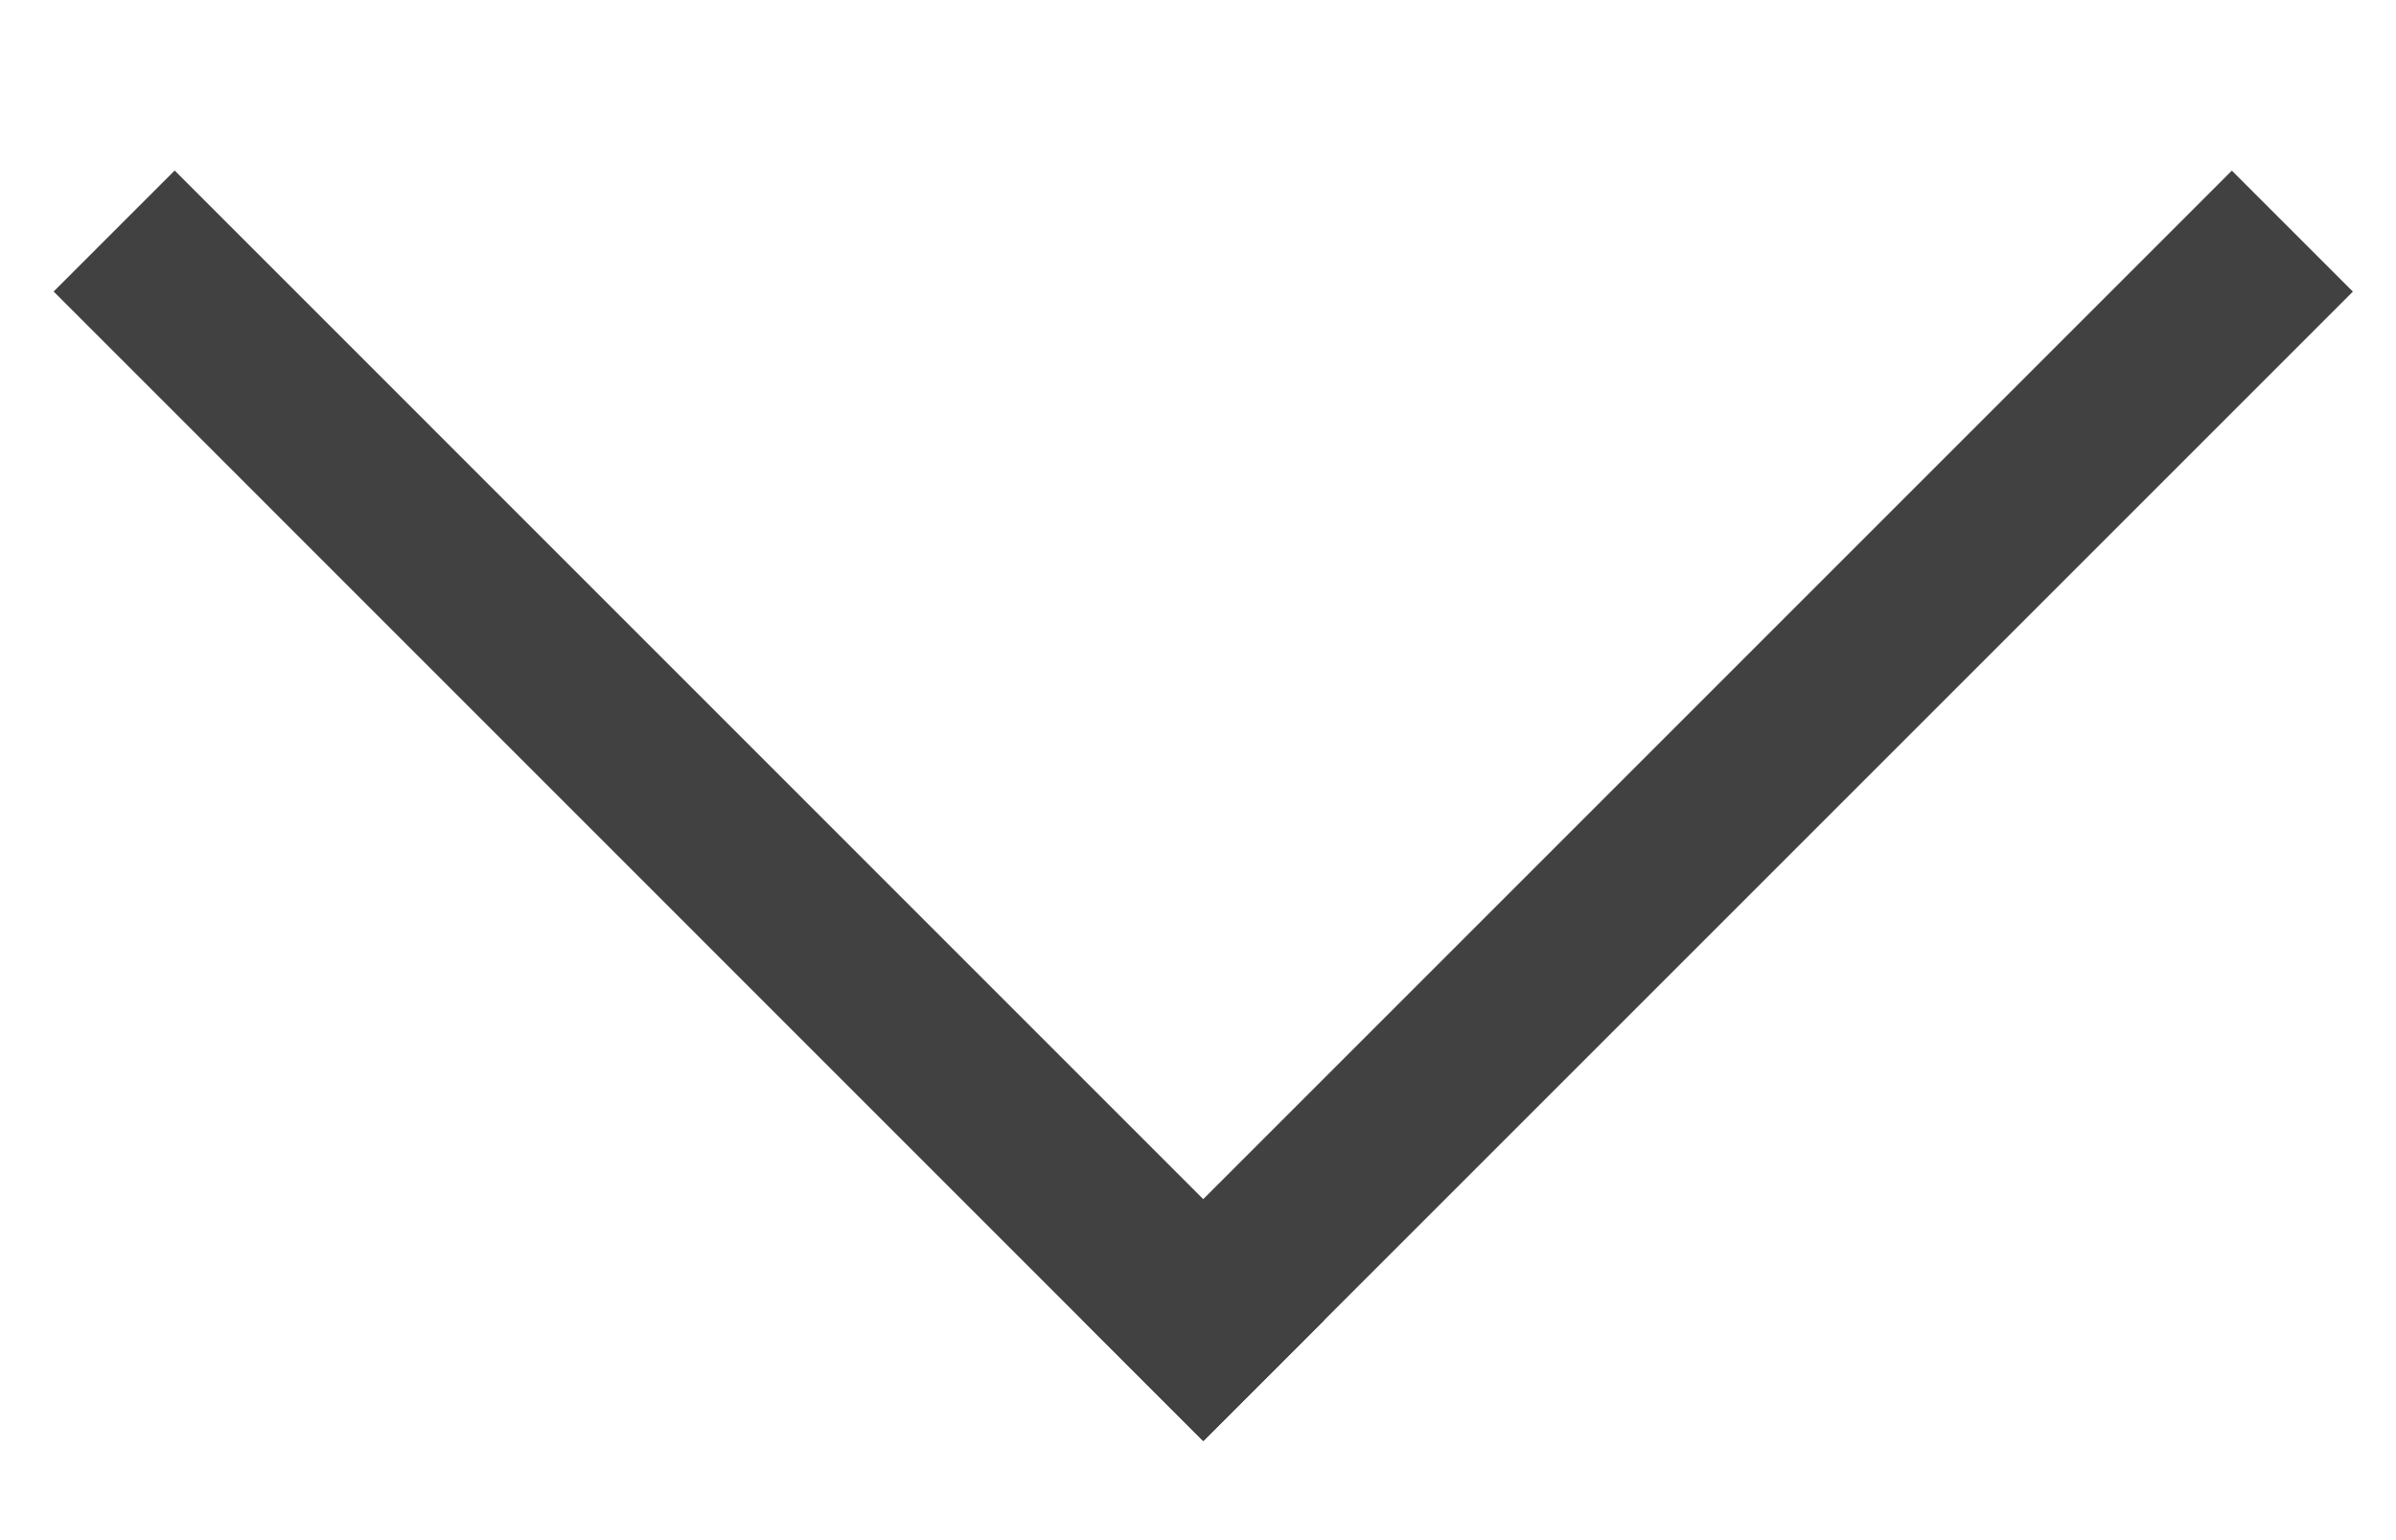 <svg width="14" height="9" viewBox="0 0 14 9" preserveAspectRatio="none" fill="none" xmlns="http://www.w3.org/2000/svg">
<line x1="0.667" y1="1.35" x2="7.384" y2="8.068" stroke="#414141"/>
<line y1="-0.5" x2="9.5" y2="-0.5" transform="matrix(-0.707 0.707 0.707 0.707 13.748 1.704)" stroke="#414141"/>
</svg>
